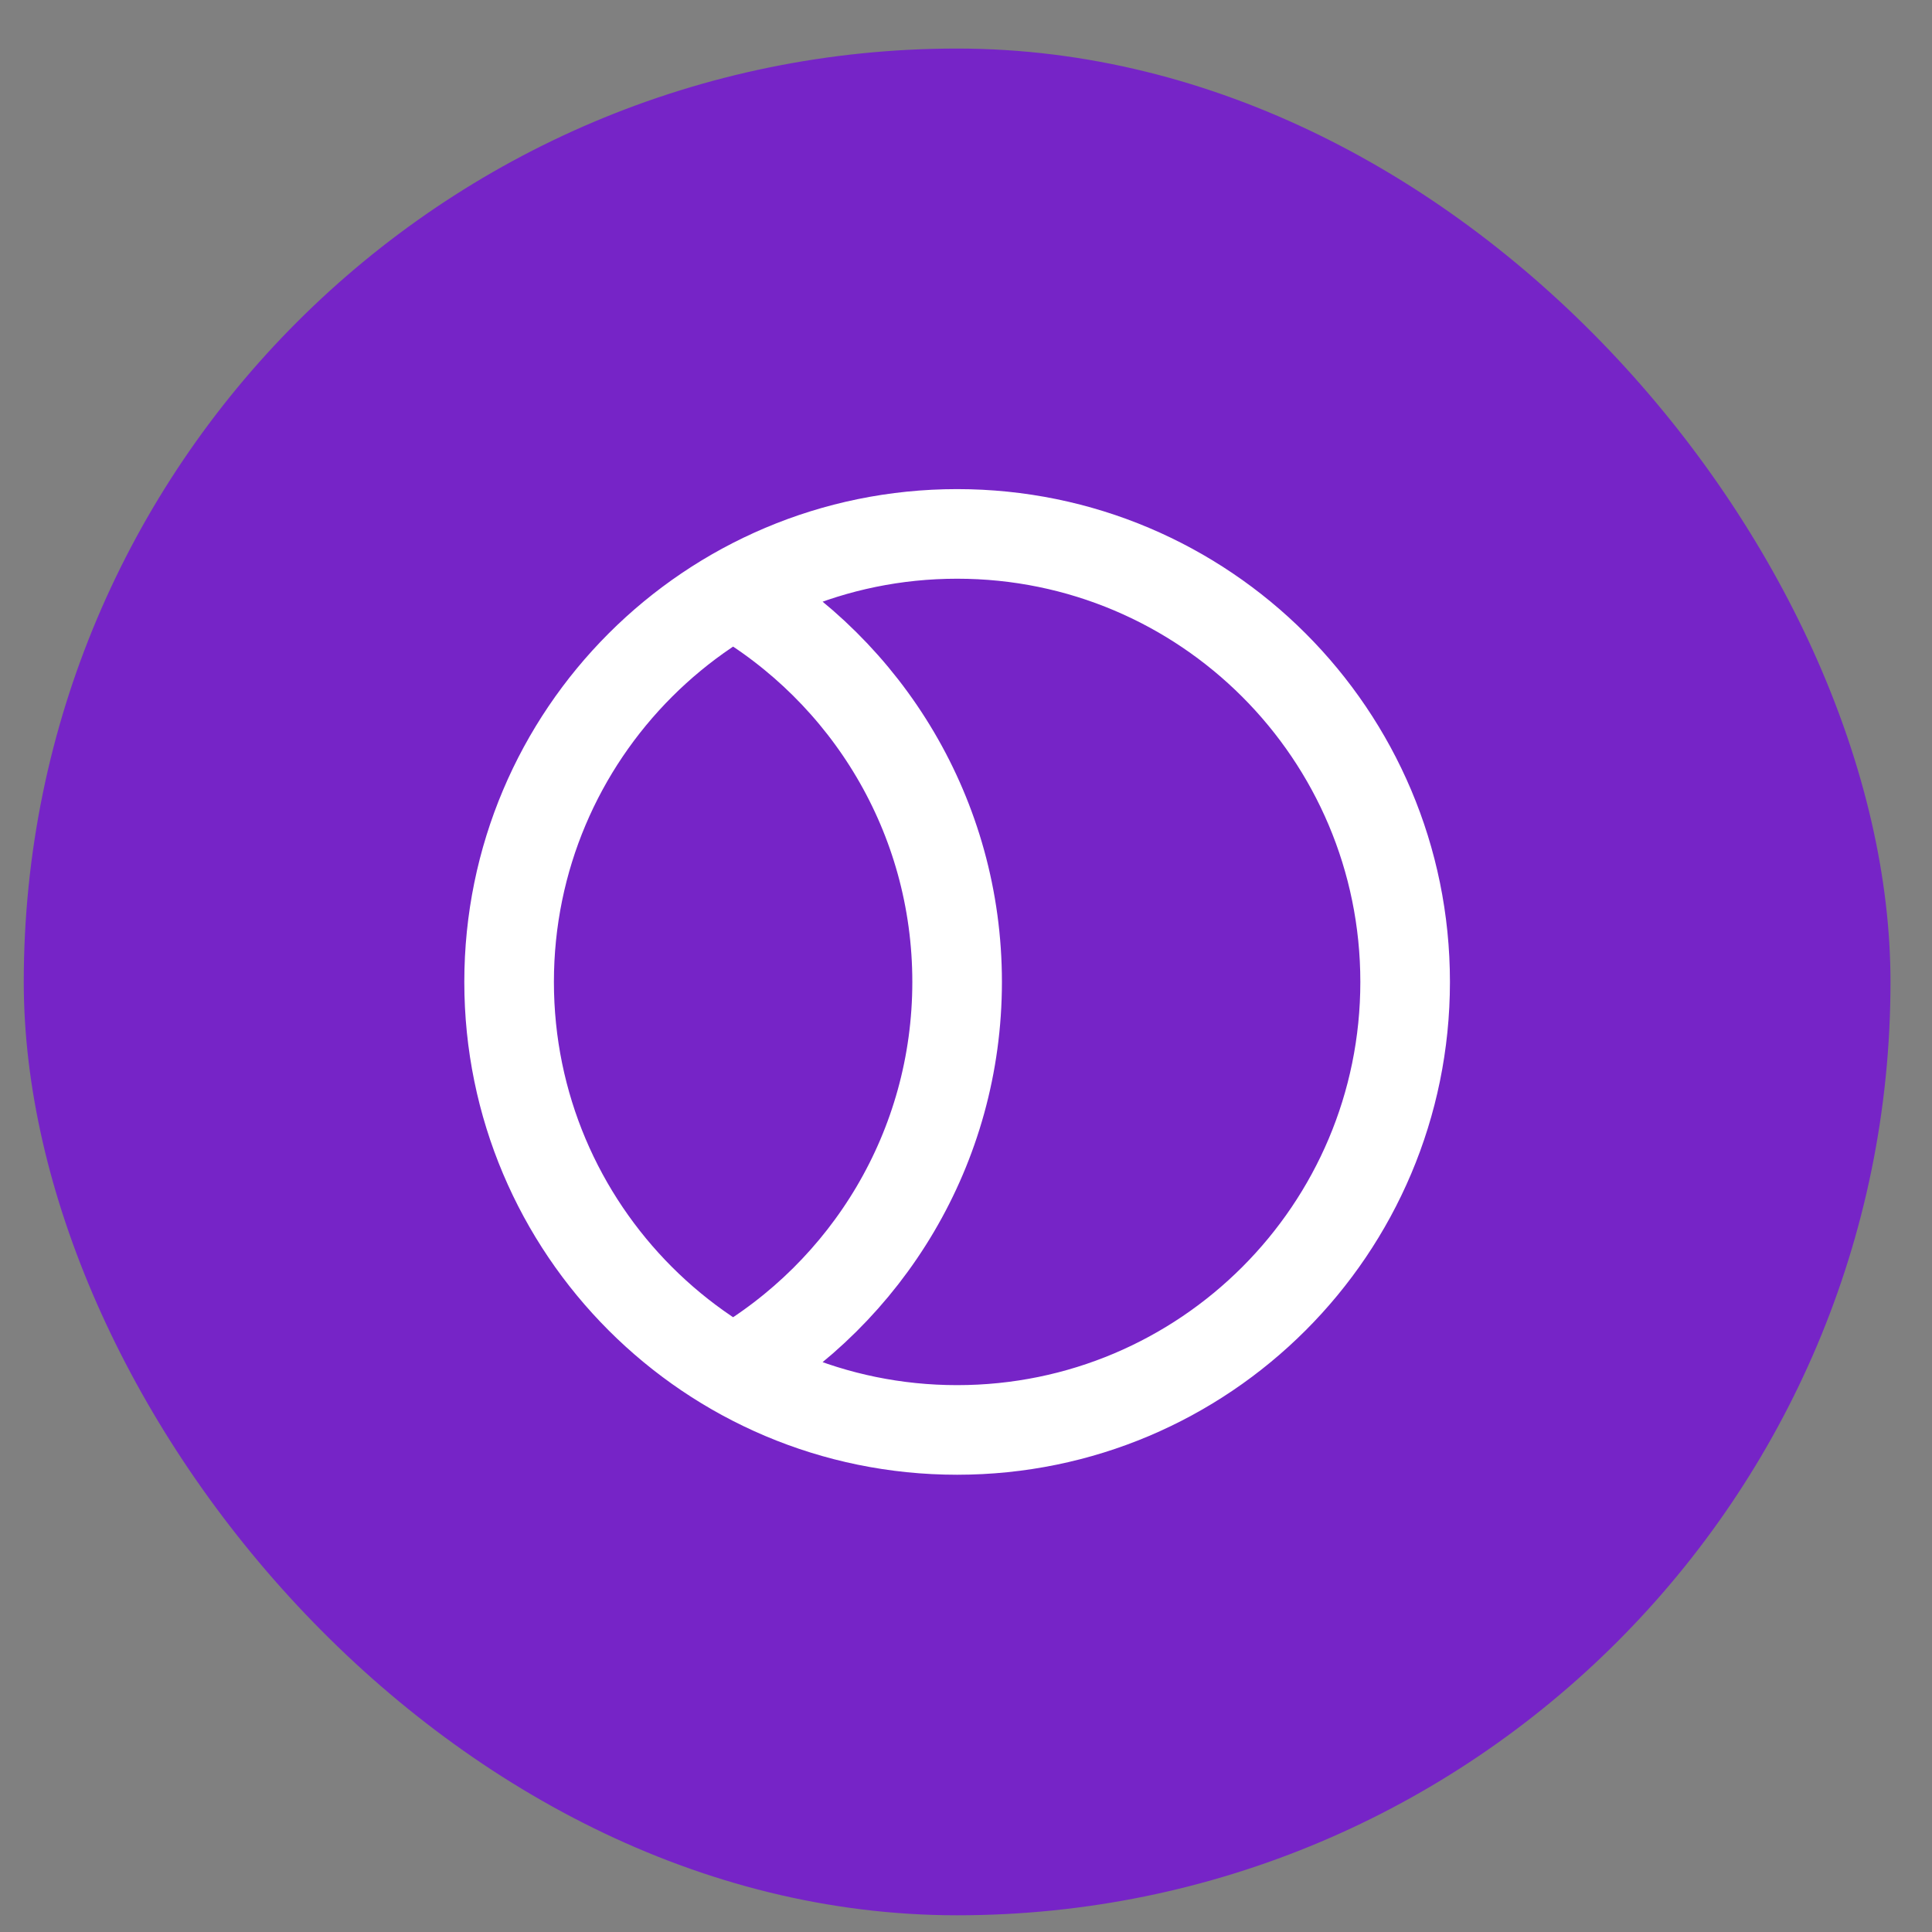 <svg width="37" height="37" viewBox="0 0 37 37" fill="none" xmlns="http://www.w3.org/2000/svg">
<rect x="0" y="0" width="37" height="37" fill="#808080" stroke="none"/>
<rect x="0.455" y="0.93" width="35.75" height="35.75" rx="17.875" fill="#7624C7"/>
<path d="M14.04 26.237C16.605 24.753 18.33 21.98 18.33 18.805C18.33 15.629 16.605 12.856 14.04 11.373M26.91 18.805C26.91 23.543 23.069 27.385 18.33 27.385C13.591 27.385 9.75 23.543 9.75 18.805C9.75 14.066 13.591 10.225 18.33 10.225C23.069 10.225 26.91 14.066 26.91 18.805Z" stroke="white" stroke-width="1.716" stroke-linecap="round" stroke-linejoin="round"/>
</svg>
